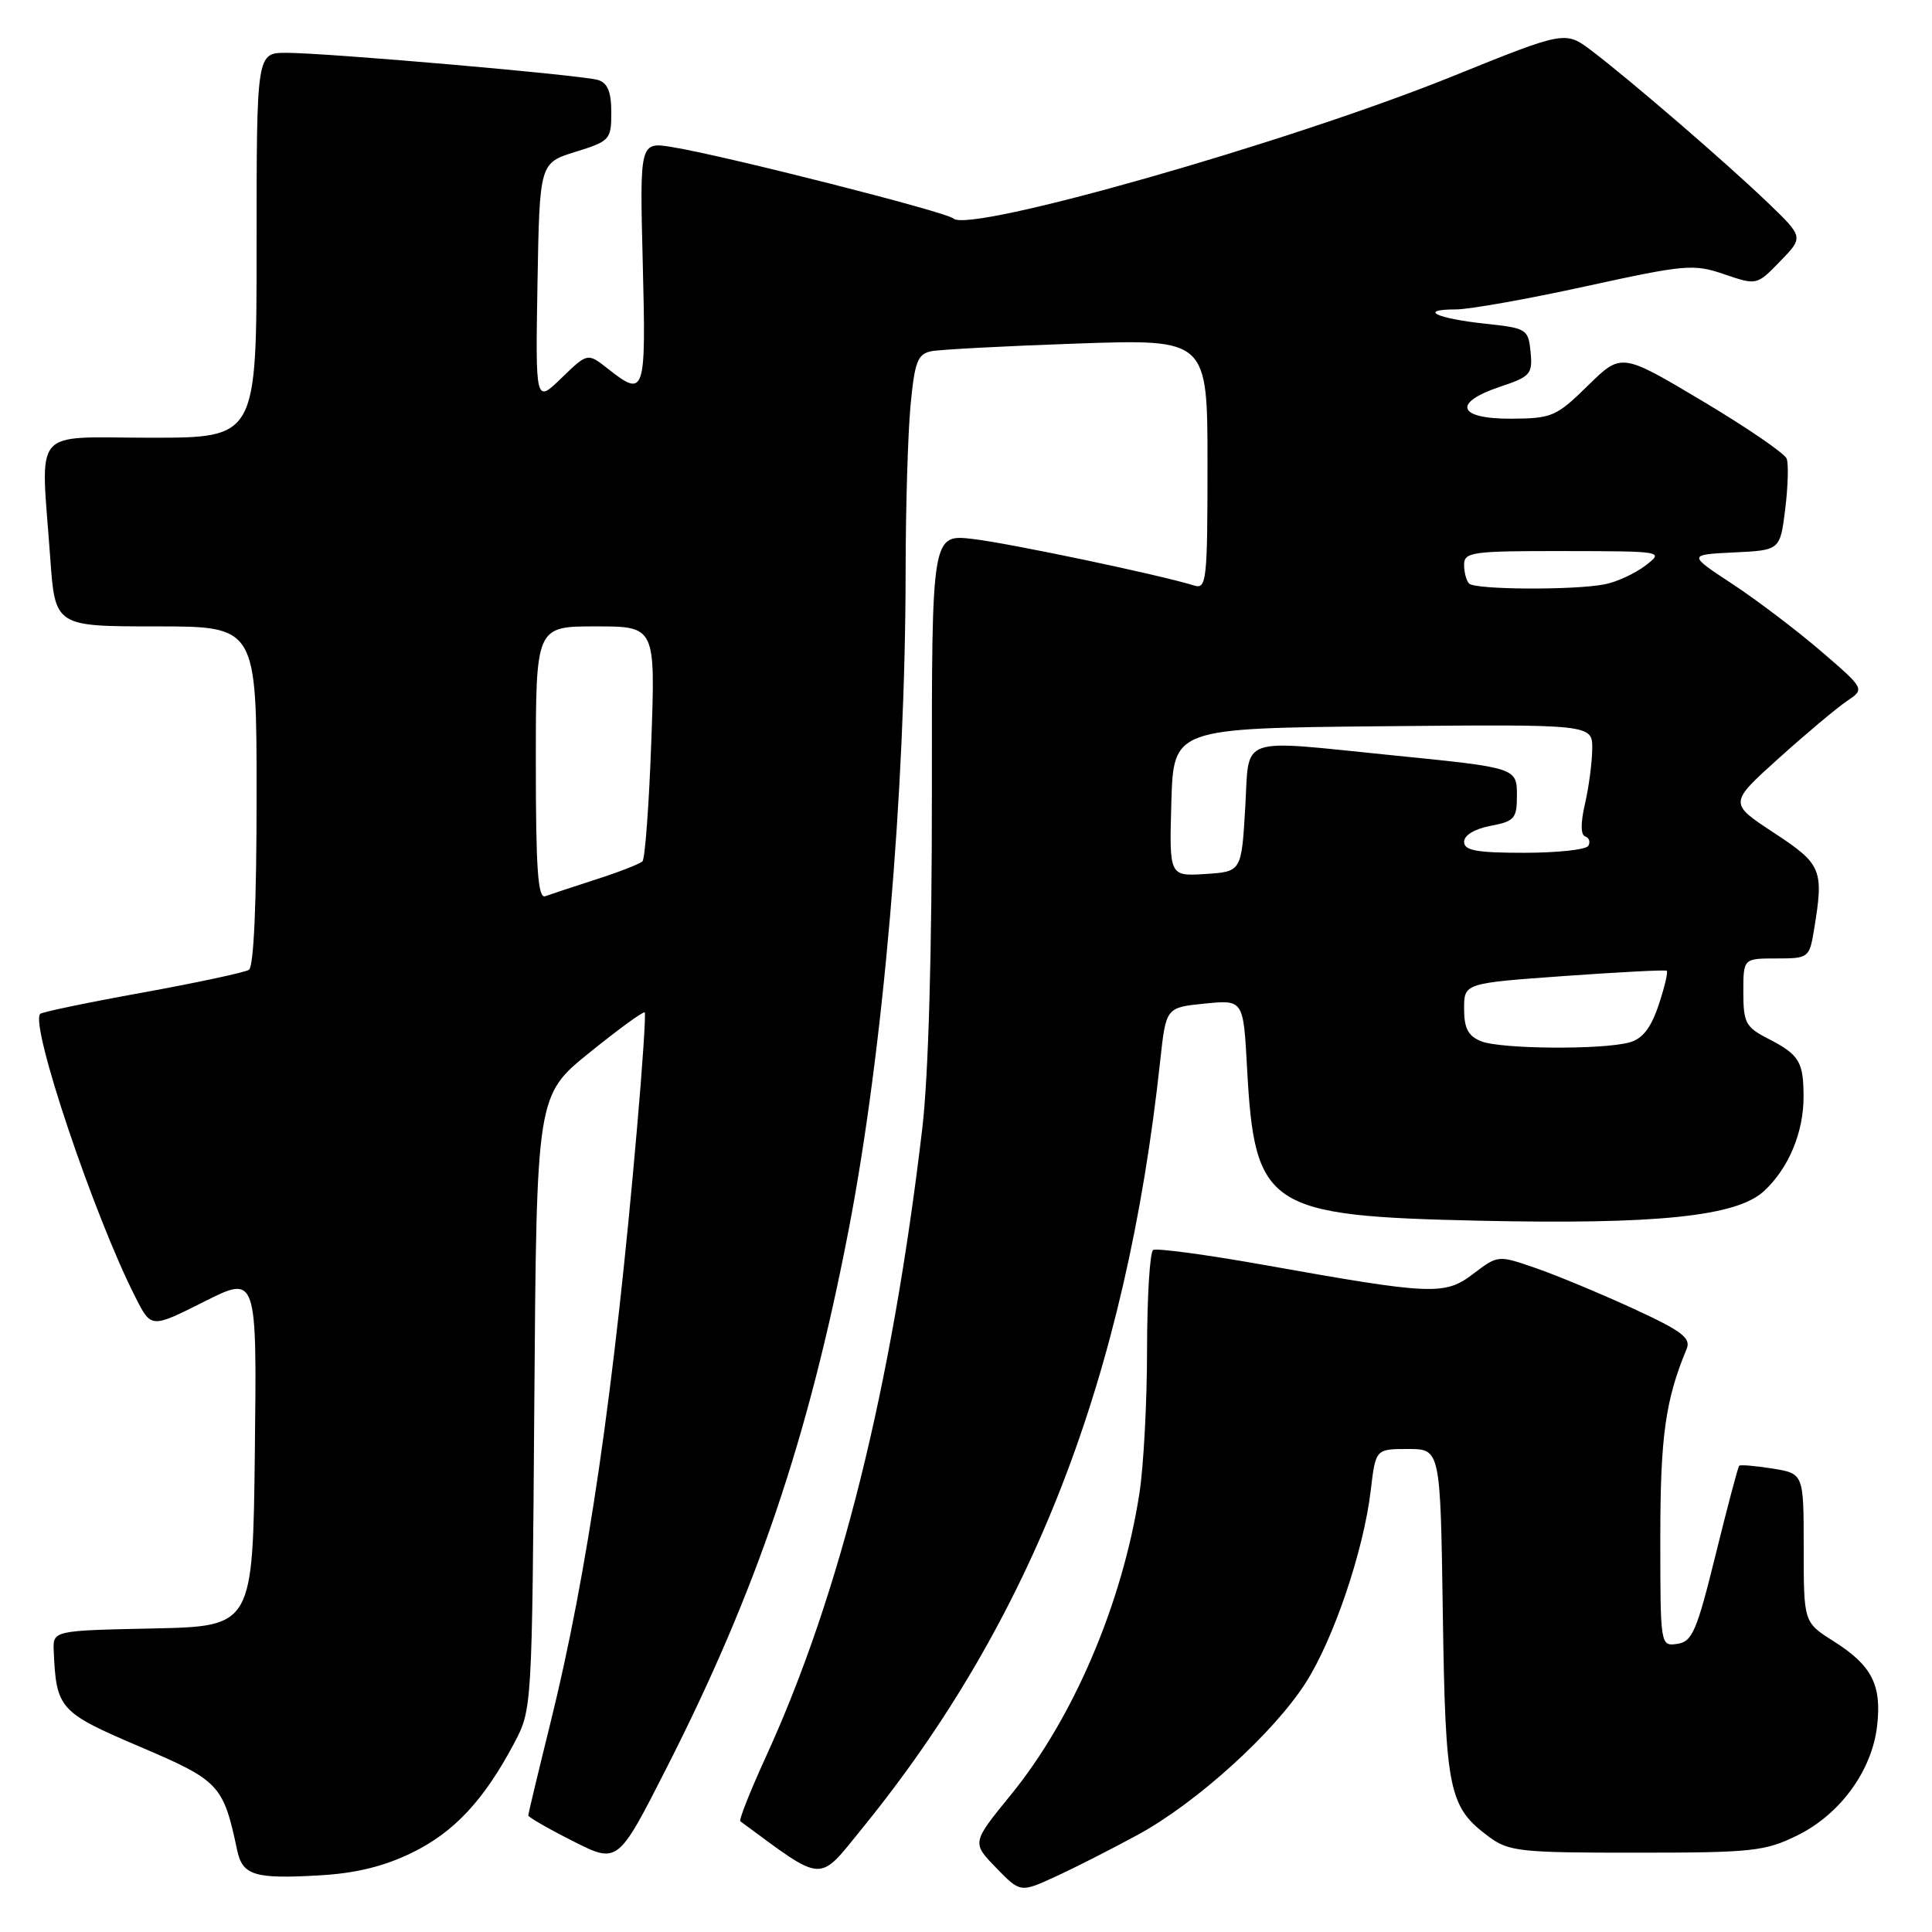 <?xml version="1.0" encoding="UTF-8" standalone="no"?>
<!DOCTYPE svg PUBLIC "-//W3C//DTD SVG 1.1//EN" "http://www.w3.org/Graphics/SVG/1.1/DTD/svg11.dtd" >
<svg xmlns="http://www.w3.org/2000/svg" xmlns:xlink="http://www.w3.org/1999/xlink" version="1.1" viewBox="0 0 256 256">
 <g >
 <path fill="currentColor"
d=" M 150.80 243.10 C 158.53 238.89 168.73 229.66 172.99 223.01 C 176.71 217.22 180.70 205.43 181.63 197.48 C 182.28 192.00 182.28 192.00 186.57 192.00 C 190.86 192.00 190.86 192.00 191.18 213.75 C 191.53 237.39 191.95 239.44 197.33 243.41 C 199.93 245.33 201.48 245.50 216.83 245.49 C 232.15 245.49 233.87 245.31 238.14 243.21 C 243.84 240.41 248.06 234.61 248.73 228.67 C 249.35 223.24 248.02 220.67 242.96 217.47 C 239.00 214.97 239.00 214.97 239.00 205.12 C 239.00 195.26 239.00 195.26 234.87 194.59 C 232.59 194.23 230.60 194.06 230.45 194.22 C 230.29 194.38 228.89 199.68 227.33 206.00 C 224.83 216.14 224.23 217.54 222.25 217.82 C 220.01 218.14 220.00 218.10 220.00 203.73 C 220.00 190.35 220.67 185.52 223.49 178.74 C 224.09 177.29 222.86 176.36 216.36 173.37 C 212.04 171.39 206.25 168.98 203.50 168.03 C 198.50 166.30 198.50 166.30 195.24 168.77 C 191.43 171.67 189.84 171.60 167.55 167.62 C 159.87 166.25 153.23 165.36 152.80 165.63 C 152.36 165.90 152.00 171.83 151.99 178.81 C 151.99 185.79 151.53 194.43 150.96 198.00 C 148.68 212.55 142.20 227.71 133.94 237.83 C 128.77 244.17 128.77 244.17 131.98 247.48 C 135.20 250.80 135.20 250.80 139.88 248.65 C 142.45 247.47 147.37 244.97 150.80 243.10 Z  M 54.60 245.49 C 60.18 242.77 64.13 238.52 68.12 231.00 C 70.50 226.50 70.50 226.48 70.80 185.82 C 71.10 145.14 71.10 145.14 78.12 139.47 C 81.98 136.35 85.27 133.96 85.43 134.15 C 85.59 134.34 85.13 141.29 84.40 149.59 C 81.40 184.12 77.84 208.52 72.93 228.32 C 71.32 234.82 70.00 240.33 70.00 240.56 C 70.00 240.78 72.67 242.32 75.94 243.97 C 81.87 246.96 81.87 246.96 88.34 234.23 C 100.28 210.76 107.10 190.60 112.42 163.12 C 117.02 139.35 119.98 105.14 120.00 75.50 C 120.01 67.25 120.30 57.45 120.65 53.73 C 121.20 47.92 121.59 46.91 123.40 46.54 C 124.55 46.31 133.26 45.85 142.75 45.52 C 160.00 44.93 160.00 44.93 160.00 61.53 C 160.00 76.89 159.87 78.09 158.25 77.59 C 153.82 76.20 133.85 72.00 128.93 71.42 C 123.46 70.78 123.46 70.78 123.48 104.64 C 123.49 126.15 123.03 142.51 122.21 149.50 C 118.17 183.80 111.34 211.24 101.49 232.77 C 99.41 237.32 97.88 241.17 98.10 241.33 C 109.33 249.60 108.33 249.55 114.26 242.25 C 136.77 214.57 149.21 182.50 153.74 140.50 C 154.50 133.50 154.50 133.50 159.63 132.98 C 164.75 132.47 164.75 132.47 165.24 141.48 C 166.24 160.04 167.90 161.13 196.00 161.75 C 219.55 162.27 230.10 161.18 233.72 157.84 C 237.00 154.82 239.00 150.04 238.98 145.28 C 238.97 140.66 238.40 139.74 234.25 137.61 C 231.32 136.11 231.00 135.51 231.00 131.47 C 231.00 127.00 231.00 127.00 235.37 127.00 C 239.64 127.00 239.75 126.92 240.36 123.25 C 241.69 115.19 241.42 114.54 235.04 110.34 C 229.08 106.43 229.08 106.43 235.71 100.46 C 239.35 97.18 243.41 93.78 244.72 92.90 C 247.11 91.29 247.11 91.29 241.30 86.29 C 238.11 83.55 232.83 79.54 229.58 77.40 C 223.65 73.50 223.65 73.50 229.76 73.20 C 235.87 72.91 235.87 72.91 236.55 67.47 C 236.92 64.48 237.01 61.46 236.74 60.77 C 236.47 60.07 231.44 56.63 225.55 53.12 C 214.84 46.74 214.84 46.74 210.40 51.10 C 206.22 55.20 205.64 55.45 200.23 55.48 C 193.13 55.51 192.41 53.36 198.81 51.23 C 202.79 49.90 203.09 49.56 202.81 46.65 C 202.51 43.60 202.32 43.48 196.71 42.88 C 190.28 42.19 187.87 41.00 192.91 41.00 C 194.69 41.00 202.45 39.62 210.15 37.93 C 223.33 35.05 224.41 34.95 228.47 36.34 C 232.79 37.81 232.79 37.81 235.89 34.61 C 238.99 31.42 238.99 31.42 234.25 26.86 C 228.76 21.59 216.12 10.69 210.95 6.76 C 207.41 4.07 207.41 4.07 192.52 10.09 C 170.82 18.87 128.40 30.95 126.32 28.95 C 125.42 28.09 96.13 20.65 89.13 19.50 C 84.76 18.78 84.76 18.78 85.17 34.89 C 85.61 52.28 85.46 52.72 80.56 48.87 C 77.86 46.74 77.86 46.74 74.40 50.09 C 70.95 53.44 70.95 53.44 71.22 37.52 C 71.50 21.60 71.50 21.60 76.25 20.12 C 80.81 18.71 81.00 18.50 81.00 14.89 C 81.00 12.18 80.51 10.99 79.25 10.60 C 77.07 9.94 43.34 7.00 37.95 7.00 C 34.00 7.00 34.00 7.00 34.00 32.50 C 34.00 58.00 34.00 58.00 20.00 58.00 C 3.95 58.00 5.40 56.28 6.65 73.85 C 7.30 83.00 7.30 83.00 20.65 83.00 C 34.00 83.00 34.00 83.00 34.00 105.44 C 34.00 119.66 33.63 128.11 32.98 128.51 C 32.41 128.86 26.06 130.22 18.86 131.53 C 11.65 132.83 5.57 134.10 5.33 134.34 C 3.92 135.75 12.46 161.14 17.99 171.98 C 20.04 176.00 20.04 176.00 27.04 172.48 C 34.04 168.96 34.04 168.96 33.77 192.23 C 33.50 215.50 33.50 215.50 20.25 215.78 C 7.00 216.06 7.00 216.06 7.12 218.78 C 7.45 226.43 7.88 226.90 18.49 231.43 C 29.09 235.95 29.58 236.46 31.43 245.18 C 32.14 248.51 33.74 249.00 42.40 248.49 C 47.16 248.22 50.93 247.29 54.60 245.49 Z  M 196.25 137.97 C 194.54 137.28 194.00 136.26 194.00 133.67 C 194.00 130.28 194.00 130.28 207.25 129.33 C 214.54 128.81 220.66 128.49 220.85 128.63 C 221.05 128.76 220.57 130.80 219.78 133.16 C 218.77 136.20 217.65 137.64 215.93 138.12 C 212.35 139.12 198.85 139.02 196.25 137.97 Z  M 71.00 101.11 C 71.00 83.00 71.00 83.00 78.92 83.00 C 86.85 83.00 86.85 83.00 86.30 98.25 C 86.00 106.64 85.47 113.78 85.13 114.13 C 84.78 114.47 82.03 115.55 79.00 116.52 C 75.97 117.50 72.94 118.50 72.25 118.75 C 71.28 119.11 71.00 115.17 71.00 101.11 Z  M 155.21 106.31 C 155.50 96.50 155.50 96.50 183.25 96.23 C 211.00 95.97 211.00 95.97 210.98 99.23 C 210.96 101.03 210.53 104.30 210.02 106.50 C 209.43 109.04 209.44 110.62 210.05 110.84 C 210.58 111.02 210.76 111.58 210.45 112.09 C 210.14 112.59 206.31 113.00 201.94 113.00 C 195.66 113.00 194.00 112.70 194.00 111.55 C 194.00 110.67 195.40 109.83 197.50 109.43 C 200.65 108.84 201.00 108.45 201.00 105.50 C 201.00 101.72 201.07 101.74 184.50 100.08 C 163.75 97.99 165.57 97.35 165.00 107.02 C 164.50 115.50 164.50 115.50 159.71 115.81 C 154.93 116.11 154.93 116.11 155.21 106.31 Z  M 194.67 77.33 C 194.30 76.97 194.00 75.84 194.00 74.83 C 194.00 73.15 195.06 73.00 207.25 73.02 C 220.46 73.04 220.49 73.05 218.03 74.94 C 216.67 75.98 214.26 77.10 212.66 77.42 C 208.67 78.22 195.49 78.15 194.67 77.33 Z "/>
</g>
</svg>